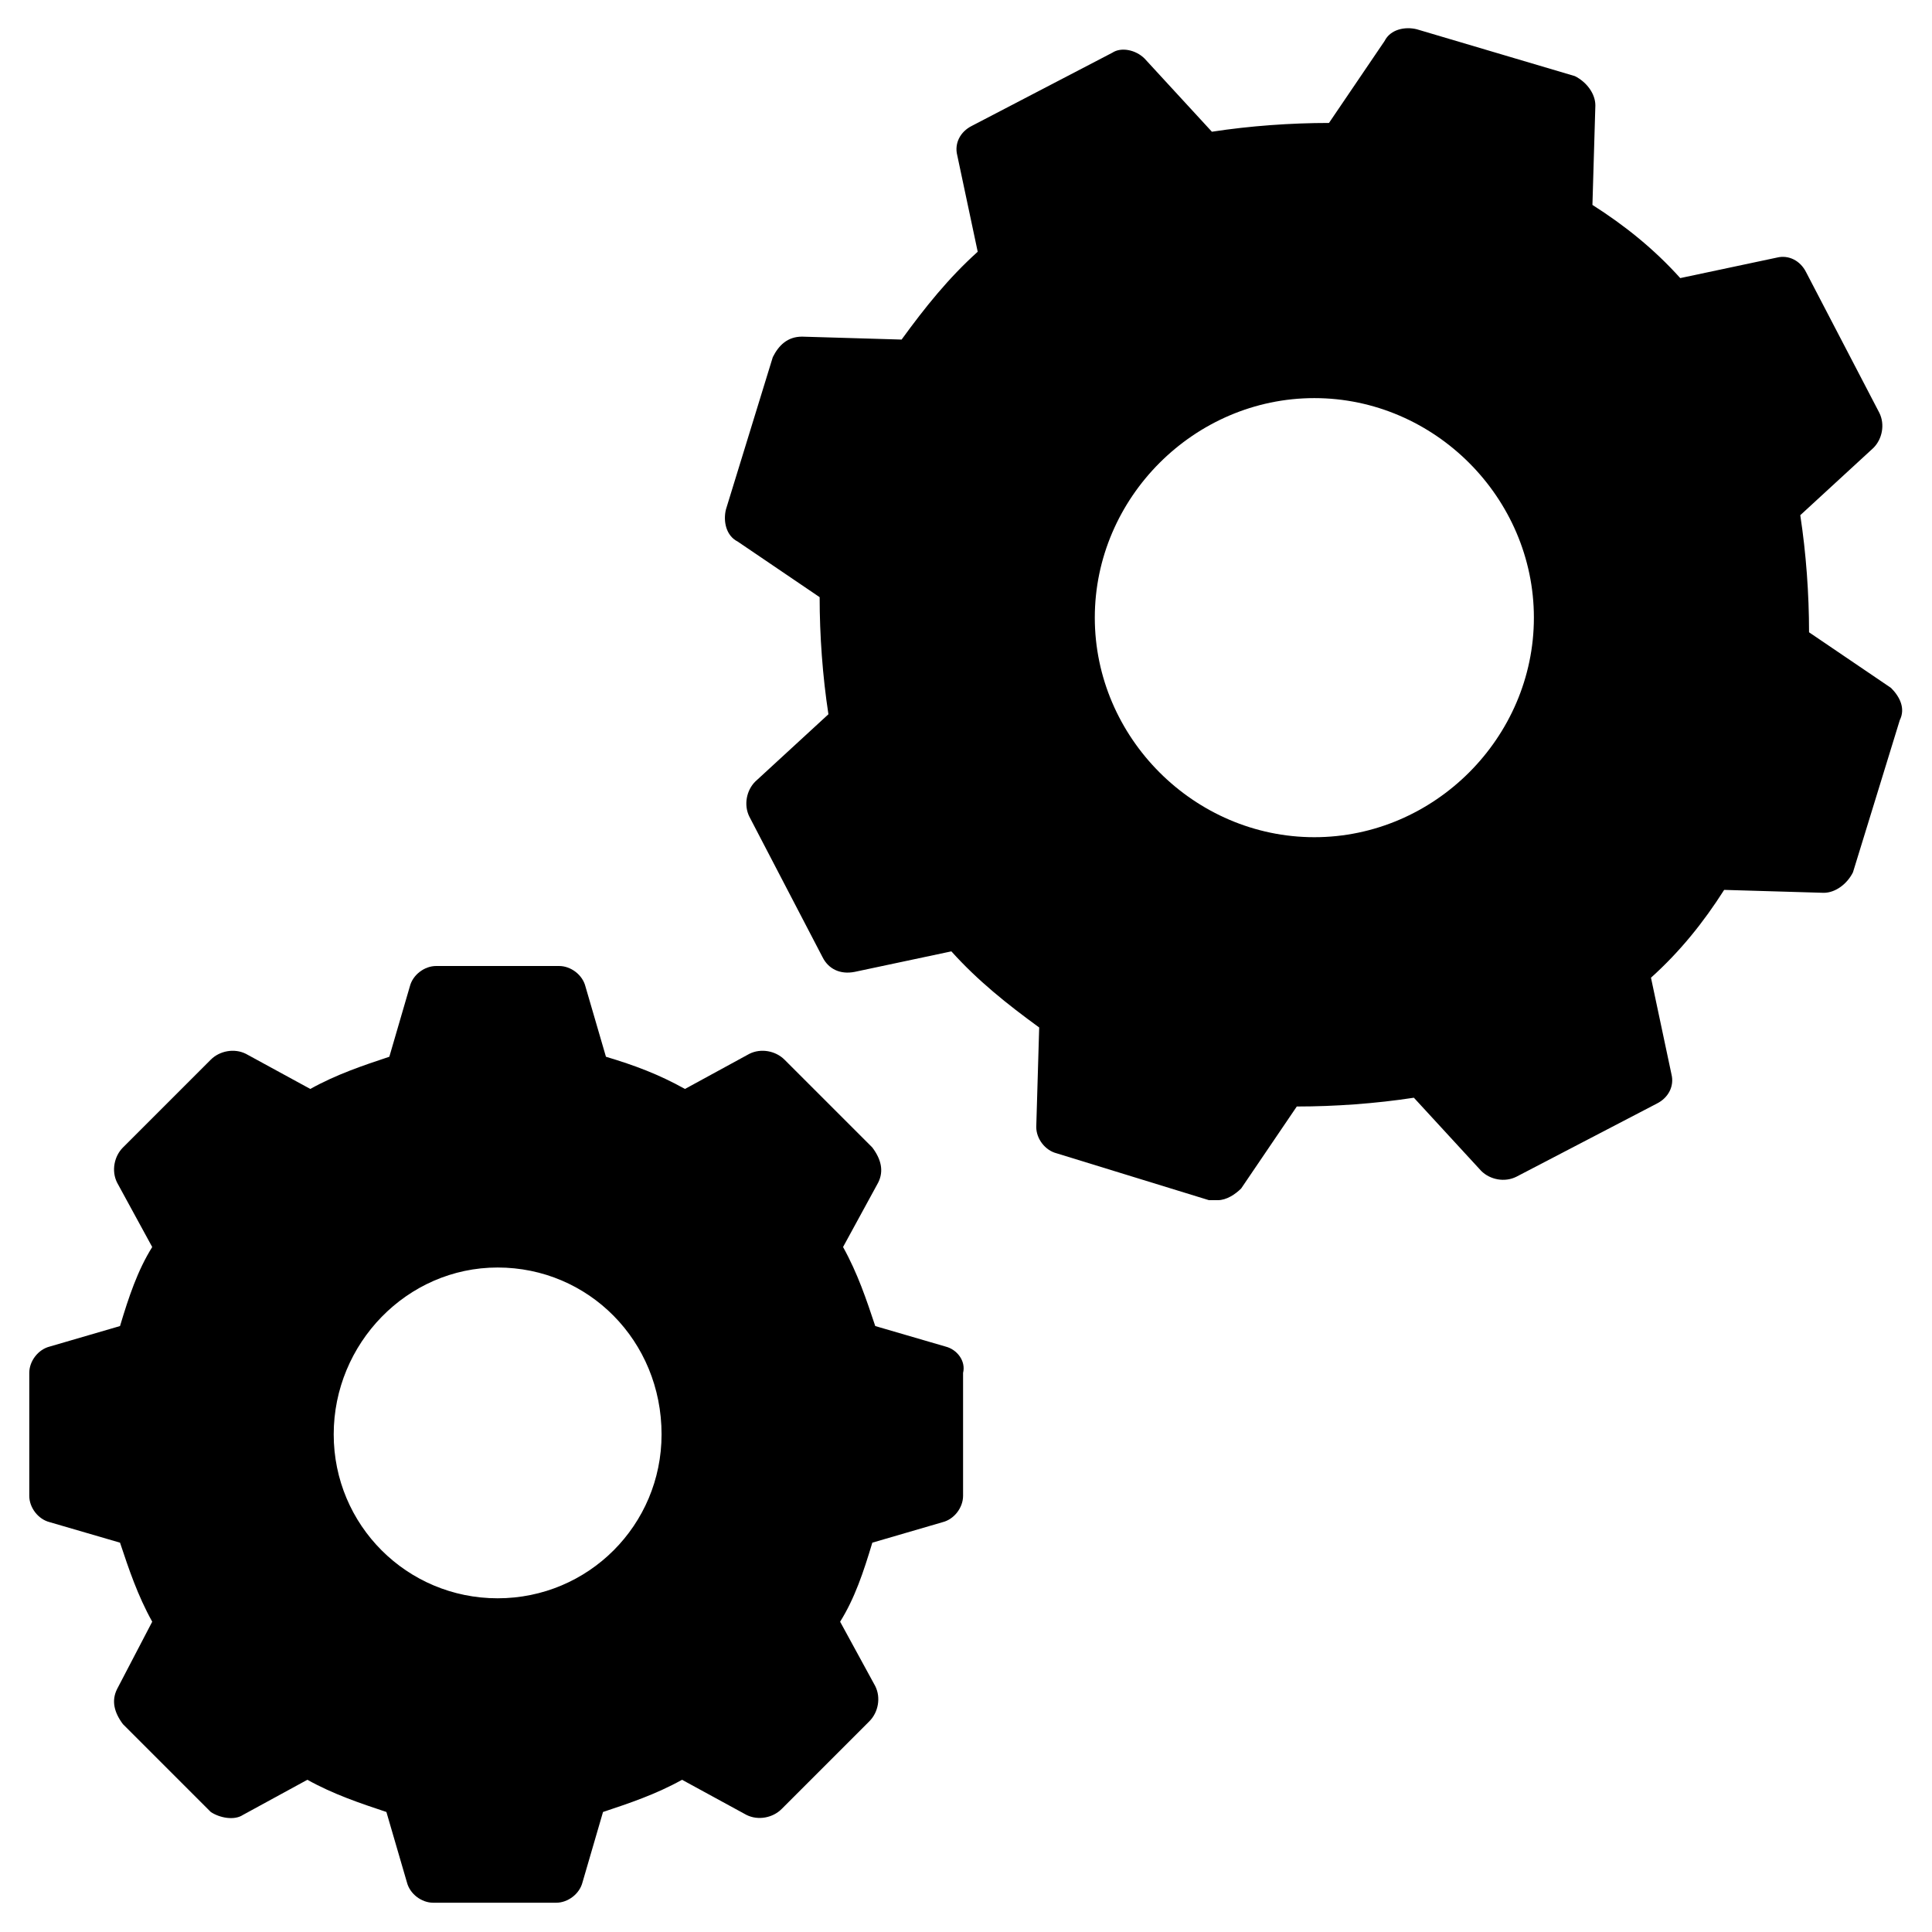 <svg xmlns="http://www.w3.org/2000/svg" xmlns:xlink="http://www.w3.org/1999/xlink" version="1.1" x="0px" y="0px" viewBox="0 0 66 66" enable-background="new 0 0 66 66" xml:space="preserve"><g><path d="M64.6,23.5l-2.8-1.9c0-1.3-0.1-2.7-0.3-4l2.5-2.3c0.3-0.3,0.4-0.8,0.2-1.2l-2.5-4.8c-0.2-0.4-0.6-0.6-1-0.5   l-3.3,0.7c-0.9-1-1.9-1.8-3-2.5l0.1-3.4c0-0.4-0.3-0.8-0.7-1L48.4,1c-0.4-0.1-0.9,0-1.1,0.4l-1.9,2.8c-1.3,0-2.7,0.1-4,0.3   l-2.3-2.5c-0.3-0.3-0.8-0.4-1.1-0.2l-4.8,2.5c-0.4,0.2-0.6,0.6-0.5,1l0.7,3.3c-1,0.9-1.8,1.9-2.6,3l-3.4-0.1c-0.5,0-0.8,0.3-1,0.7   l-1.6,5.2c-0.1,0.4,0,0.9,0.4,1.1l2.8,1.9c0,1.3,0.1,2.7,0.3,4l-2.5,2.3c-0.3,0.3-0.4,0.8-0.2,1.2l2.5,4.8c0.2,0.4,0.6,0.6,1.1,0.5   l3.3-0.7c0.9,1,1.9,1.8,3,2.6l-0.1,3.4c0,0.4,0.3,0.8,0.7,0.9l5.2,1.6c0.1,0,0.2,0,0.3,0c0.3,0,0.6-0.2,0.8-0.4l1.9-2.8   c1.3,0,2.7-0.1,4-0.3l2.3,2.5c0.3,0.3,0.8,0.4,1.2,0.2l4.8-2.5c0.4-0.2,0.6-0.6,0.5-1l-0.7-3.3c1-0.9,1.8-1.9,2.5-3l3.4,0.1   c0.4,0,0.8-0.3,1-0.7l1.6-5.2C65.1,24.2,64.9,23.8,64.6,23.5z M44.9,28.6c-4.1,0-7.5-3.4-7.5-7.5s3.4-7.5,7.5-7.5   c4.1,0,7.5,3.4,7.5,7.5C52.4,25.2,49,28.6,44.9,28.6z"/><path d="M32.3,46l-2.4-0.7c-0.3-0.9-0.6-1.8-1.1-2.7l1.2-2.2c0.2-0.4,0.1-0.8-0.2-1.2l-3-3   c-0.3-0.3-0.8-0.4-1.2-0.2l-2.2,1.2c-0.9-0.5-1.7-0.8-2.7-1.1L20,33.7c-0.1-0.4-0.5-0.7-0.9-0.7h-4.2c-0.4,0-0.8,0.3-0.9,0.7   l-0.7,2.4c-0.9,0.3-1.8,0.6-2.7,1.1l-2.2-1.2c-0.4-0.2-0.9-0.1-1.2,0.2l-3,3C3.9,39.5,3.8,40,4,40.4l1.2,2.2   c-0.5,0.8-0.8,1.7-1.1,2.7L1.7,46C1.3,46.1,1,46.5,1,46.9v4.2c0,0.4,0.3,0.8,0.7,0.9l2.4,0.7c0.3,0.9,0.6,1.8,1.1,2.7L4,57.7   c-0.2,0.4-0.1,0.8,0.2,1.2l3,3C7.5,62.1,8,62.2,8.3,62l2.2-1.2c0.9,0.5,1.8,0.8,2.7,1.1l0.7,2.4c0.1,0.4,0.5,0.7,0.9,0.7h4.2   c0.4,0,0.8-0.3,0.9-0.7l0.7-2.4c0.9-0.3,1.8-0.6,2.7-1.1l2.2,1.2c0.4,0.2,0.9,0.1,1.2-0.2l3-3c0.3-0.3,0.4-0.8,0.2-1.2l-1.2-2.2   c0.5-0.8,0.8-1.7,1.1-2.7l2.4-0.7c0.4-0.1,0.7-0.5,0.7-0.9v-4.2C33,46.5,32.7,46.1,32.3,46z M17,54.6c-3.1,0-5.6-2.5-5.6-5.6   c0-3.1,2.5-5.7,5.6-5.7c3.1,0,5.6,2.5,5.6,5.7C22.6,52.1,20.1,54.6,17,54.6z"/></g></svg>
